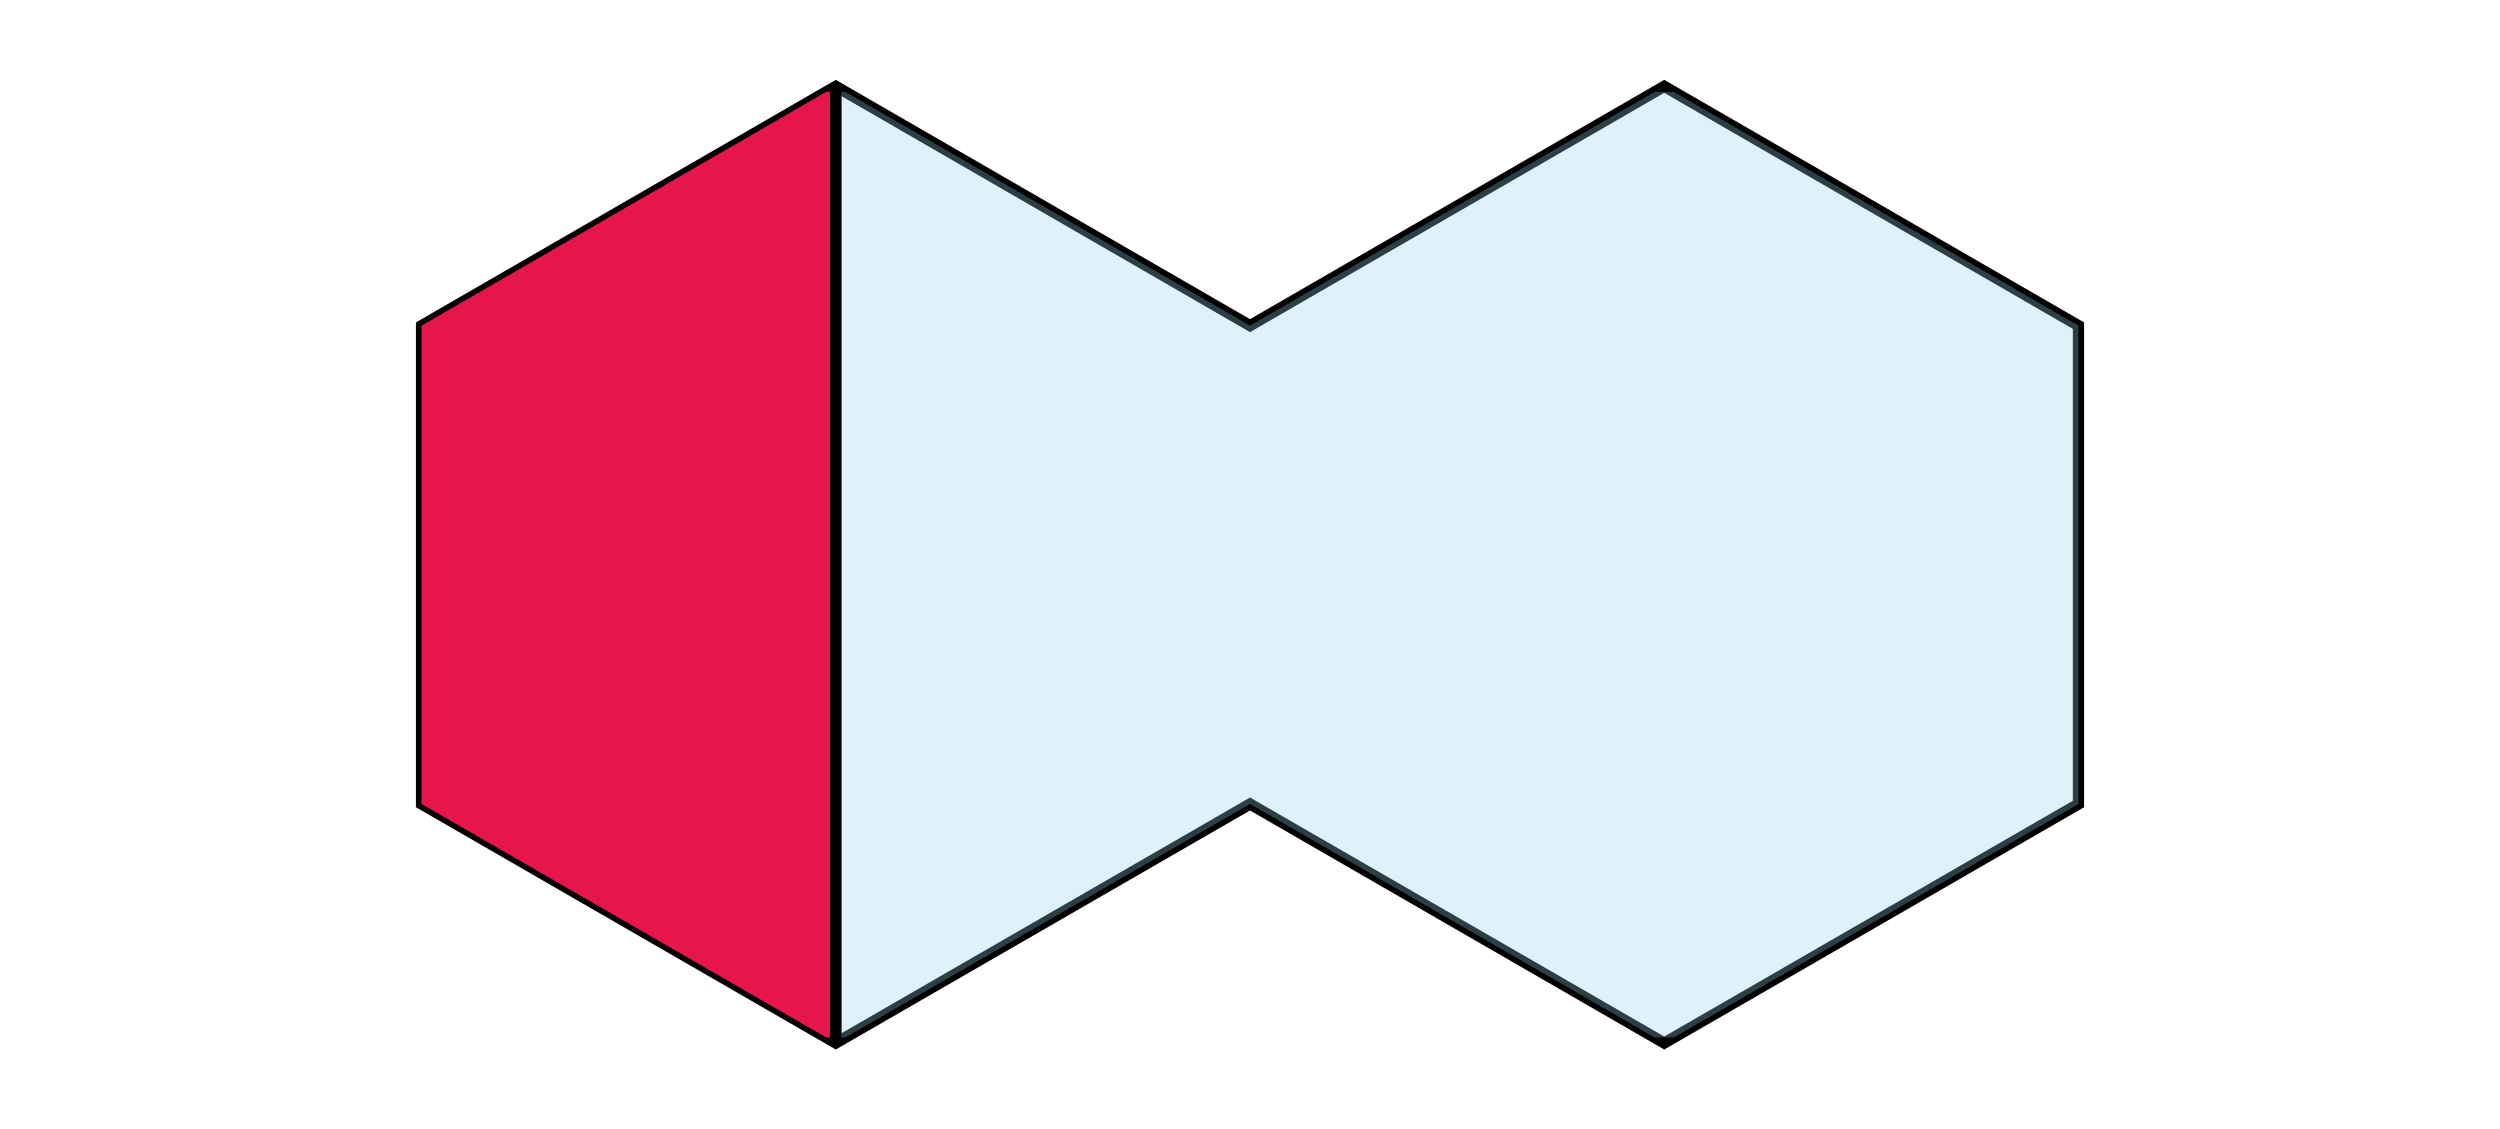 <svg id="Camada_1" data-name="Camada 1" xmlns="http://www.w3.org/2000/svg" xmlns:xlink="http://www.w3.org/1999/xlink" viewBox="0 0 88.9 40.16"><defs><style>.cls-1,.cls-2{fill:none;}.cls-2{stroke:#000;stroke-miterlimit:10;stroke-width:0.4px;}.cls-3{clip-path:url(#clip-path);}.cls-4{fill:#e6164d;}.cls-5{fill:#95d4e9;opacity:0.3;}</style><clipPath id="clip-path"><polygon class="cls-1" points="44.45 11.58 29.72 3.07 14.99 11.58 14.99 28.59 29.72 37.09 44.45 28.59 59.18 37.09 73.91 28.59 73.91 11.58 59.18 3.07 44.45 11.58"/></clipPath></defs><polygon class="cls-2" points="44.45 11.58 29.72 3.07 14.99 11.58 14.99 28.59 29.72 37.09 44.45 28.59 59.18 37.09 73.91 28.59 73.91 11.58 59.18 3.07 44.45 11.58"/><g class="cls-3"><rect class="cls-4" x="12.71" y="3.07" width="17.01" height="34.02"/><rect class="cls-2" x="12.71" y="3.07" width="17.01" height="34.02"/><rect class="cls-5" x="29.72" y="3.07" width="51.02" height="34.02"/><rect class="cls-2" x="29.72" y="3.07" width="51.02" height="34.02"/></g></svg>